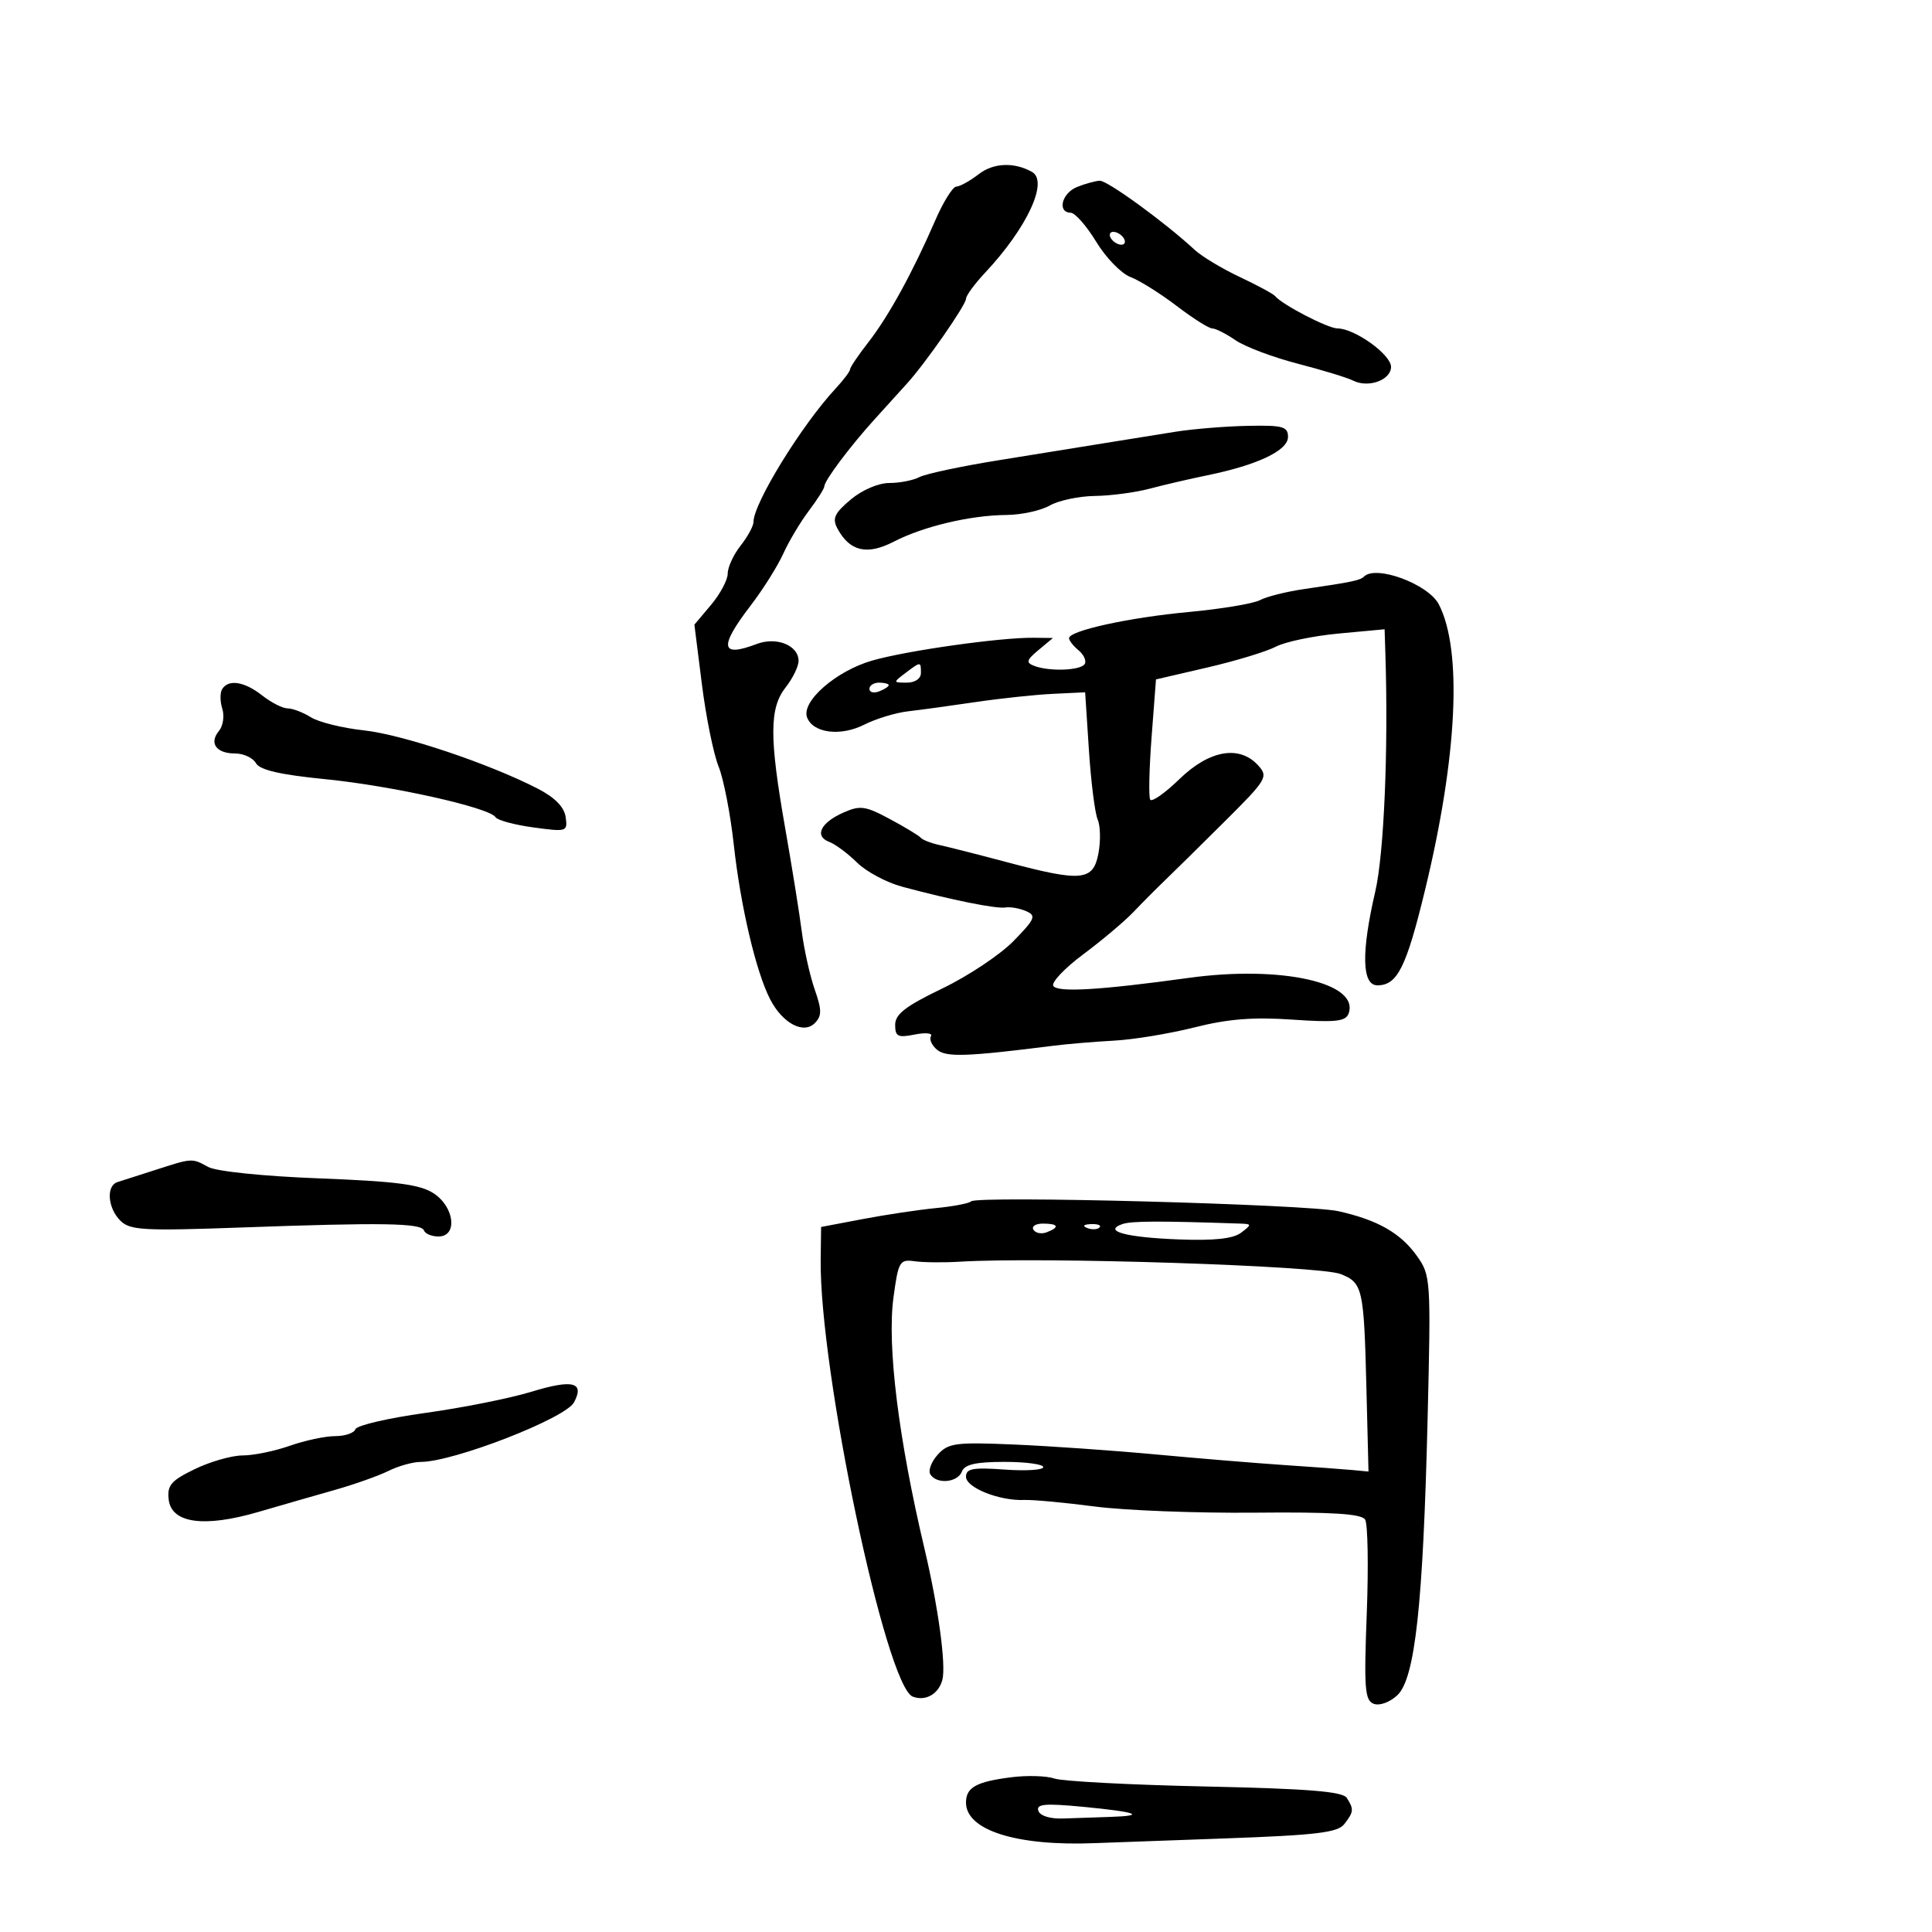 <svg xmlns="http://www.w3.org/2000/svg" width="300" height="300" viewBox="0 0 300 300" version="1.1">
	<path d="M 152 27.027 C 150.625 28.088, 149.047 28.966, 148.494 28.978 C 147.941 28.990, 146.464 31.362, 145.212 34.250 C 141.734 42.273, 137.976 49.119, 134.839 53.144 C 133.278 55.148, 132 57.040, 132 57.348 C 132 57.657, 130.988 59, 129.750 60.334 C 124.464 66.030, 117 78.158, 117 81.052 C 117 81.675, 116.100 83.329, 115 84.727 C 113.900 86.126, 113 88.075, 113 89.058 C 113 90.042, 111.835 92.231, 110.412 93.922 L 107.824 96.998 108.989 106.249 C 109.630 111.337, 110.794 117.075, 111.574 119 C 112.355 120.925, 113.418 126.383, 113.938 131.129 C 114.983 140.672, 117.393 150.926, 119.591 155.176 C 121.527 158.920, 124.795 160.646, 126.544 158.848 C 127.626 157.736, 127.619 156.823, 126.505 153.634 C 125.763 151.507, 124.859 147.457, 124.497 144.634 C 124.135 141.810, 122.975 134.584, 121.919 128.575 C 119.444 114.486, 119.461 109.955, 122 106.727 C 123.100 105.329, 124 103.484, 124 102.627 C 124 100.210, 120.581 98.828, 117.500 100 C 111.862 102.143, 111.609 100.489, 116.581 94 C 118.477 91.525, 120.741 87.925, 121.613 86 C 122.484 84.075, 124.277 81.068, 125.598 79.317 C 126.919 77.566, 128 75.860, 128 75.526 C 128 74.644, 131.988 69.320, 135.789 65.127 C 137.597 63.132, 139.891 60.600, 140.886 59.500 C 143.764 56.319, 150 47.347, 150.005 46.381 C 150.007 45.896, 151.346 44.074, 152.980 42.330 C 159.486 35.389, 162.850 28.156, 160.250 26.697 C 157.489 25.148, 154.268 25.277, 152 27.027 M 167.250 29.031 C 164.873 29.987, 164.125 32.978, 166.250 33.032 C 166.938 33.049, 168.724 35.080, 170.220 37.545 C 171.716 40.010, 174.103 42.469, 175.525 43.009 C 176.947 43.550, 180.175 45.569, 182.699 47.496 C 185.223 49.423, 187.716 51, 188.239 51 C 188.763 51, 190.386 51.823, 191.846 52.828 C 193.306 53.834, 197.650 55.473, 201.500 56.470 C 205.350 57.468, 209.215 58.647, 210.088 59.091 C 212.463 60.297, 216 59.025, 216 56.965 C 216 55.057, 210.347 51, 207.689 51 C 206.206 51, 199.086 47.308, 198 45.976 C 197.725 45.638, 195.250 44.301, 192.500 43.005 C 189.750 41.709, 186.600 39.812, 185.500 38.791 C 180.937 34.555, 171.940 28.004, 170.764 28.063 C 170.069 28.098, 168.488 28.534, 167.250 29.031 M 172.500 37 C 172.840 37.550, 173.568 38, 174.118 38 C 174.668 38, 174.840 37.550, 174.500 37 C 174.160 36.450, 173.432 36, 172.882 36 C 172.332 36, 172.160 36.450, 172.500 37 M 182.500 67.045 C 179.750 67.482, 174.800 68.277, 171.500 68.812 C 168.200 69.347, 160.775 70.546, 155 71.477 C 149.225 72.407, 143.719 73.581, 142.764 74.084 C 141.809 74.588, 139.706 75, 138.090 75 C 136.392 75, 133.860 76.089, 132.085 77.582 C 129.578 79.691, 129.203 80.510, 130.031 82.059 C 131.934 85.614, 134.626 86.253, 138.745 84.127 C 143.371 81.740, 150.644 80.012, 156.264 79.965 C 158.594 79.945, 161.625 79.286, 163 78.500 C 164.375 77.714, 167.525 77.044, 170 77.012 C 172.475 76.979, 176.300 76.473, 178.500 75.888 C 180.700 75.302, 184.750 74.361, 187.500 73.797 C 195.294 72.196, 200 69.957, 200 67.848 C 200 66.234, 199.207 66.016, 193.750 66.125 C 190.313 66.193, 185.250 66.607, 182.500 67.045 M 211.802 89.531 C 211.215 90.118, 209.874 90.398, 202.500 91.470 C 199.750 91.870, 196.669 92.642, 195.654 93.185 C 194.639 93.729, 189.689 94.555, 184.654 95.023 C 175.331 95.888, 166 97.930, 166 99.105 C 166 99.463, 166.670 100.311, 167.489 100.991 C 168.308 101.671, 168.731 102.626, 168.430 103.113 C 167.806 104.123, 162.945 104.300, 160.596 103.399 C 159.274 102.891, 159.378 102.506, 161.264 100.932 L 163.500 99.067 160.474 99.033 C 155.310 98.976, 140.751 101.035, 135.415 102.577 C 129.796 104.200, 124.380 108.943, 125.327 111.411 C 126.262 113.847, 130.533 114.382, 134.203 112.524 C 136.016 111.606, 139.075 110.674, 141 110.453 C 142.925 110.232, 147.650 109.585, 151.500 109.015 C 155.350 108.446, 160.750 107.872, 163.500 107.740 L 168.500 107.500 169.088 116.500 C 169.411 121.450, 170.023 126.291, 170.447 127.258 C 170.872 128.224, 170.925 130.587, 170.565 132.508 C 169.760 136.797, 167.973 136.972, 156.410 133.894 C 152.059 132.736, 147.375 131.544, 146 131.245 C 144.625 130.946, 143.274 130.432, 142.997 130.101 C 142.721 129.770, 140.559 128.460, 138.194 127.190 C 134.374 125.137, 133.567 125.024, 130.963 126.177 C 127.416 127.747, 126.407 129.839, 128.767 130.730 C 129.720 131.090, 131.664 132.535, 133.086 133.942 C 134.508 135.349, 137.658 137.034, 140.086 137.687 C 147.773 139.754, 154.715 141.150, 156.131 140.913 C 156.884 140.788, 158.320 141.041, 159.322 141.477 C 160.950 142.185, 160.745 142.677, 157.377 146.125 C 155.306 148.247, 150.324 151.564, 146.306 153.497 C 140.635 156.225, 139 157.486, 139 159.131 C 139 160.960, 139.418 161.166, 142.050 160.640 C 143.727 160.305, 144.857 160.422, 144.561 160.902 C 144.264 161.381, 144.691 162.329, 145.509 163.007 C 146.937 164.193, 150.100 164.084, 163.500 162.390 C 165.700 162.112, 169.975 161.751, 173 161.589 C 176.025 161.427, 181.650 160.499, 185.500 159.527 C 190.681 158.219, 194.622 157.906, 200.664 158.325 C 207.289 158.784, 208.934 158.614, 209.391 157.423 C 211.236 152.616, 198.968 149.859, 184.580 151.847 C 170.831 153.746, 164.204 154.139, 163.557 153.092 C 163.221 152.548, 165.320 150.335, 168.223 148.173 C 171.125 146.011, 174.625 143.062, 176 141.618 C 177.375 140.175, 179.555 137.983, 180.843 136.747 C 182.132 135.511, 186.306 131.398, 190.118 127.606 C 196.714 121.047, 196.968 120.623, 195.370 118.856 C 192.473 115.655, 187.795 116.463, 183.157 120.964 C 180.911 123.143, 178.862 124.586, 178.605 124.169 C 178.347 123.753, 178.443 119.382, 178.818 114.456 L 179.500 105.500 187.500 103.643 C 191.900 102.622, 196.680 101.168, 198.122 100.412 C 199.565 99.656, 203.952 98.740, 207.872 98.375 L 215 97.713 215.124 101.606 C 215.596 116.477, 214.907 132.590, 213.549 138.444 C 211.354 147.910, 211.469 153, 213.878 153 C 216.989 153, 218.364 150.242, 221.304 138.099 C 226.309 117.427, 227.095 100.953, 223.418 93.841 C 221.794 90.701, 213.653 87.680, 211.802 89.531 M 140.559 104.532 C 138.662 105.967, 138.668 106, 140.809 106 C 142.090 106, 143 105.377, 143 104.500 C 143 102.690, 142.993 102.691, 140.559 104.532 M 34.494 107.009 C 34.152 107.564, 34.162 108.935, 34.518 110.057 C 34.874 111.178, 34.639 112.730, 33.997 113.504 C 32.427 115.395, 33.581 117, 36.509 117 C 37.825 117, 39.279 117.677, 39.742 118.504 C 40.337 119.567, 43.503 120.297, 50.542 120.995 C 60.877 122.020, 75.999 125.400, 76.953 126.898 C 77.254 127.371, 79.900 128.085, 82.833 128.484 C 88.025 129.191, 88.158 129.149, 87.833 126.866 C 87.612 125.311, 86.152 123.827, 83.500 122.461 C 75.932 118.563, 62.490 114.057, 56.500 113.411 C 53.200 113.055, 49.503 112.142, 48.285 111.382 C 47.067 110.622, 45.440 110, 44.670 110 C 43.900 110, 42.126 109.100, 40.727 108 C 37.956 105.820, 35.473 105.425, 34.494 107.009 M 135 106.969 C 135 107.501, 135.675 107.678, 136.500 107.362 C 137.325 107.045, 138 106.609, 138 106.393 C 138 106.177, 137.325 106, 136.500 106 C 135.675 106, 135 106.436, 135 106.969 M 24 181.709 C 21.525 182.510, 18.938 183.340, 18.250 183.552 C 16.459 184.104, 16.709 187.566, 18.683 189.540 C 20.179 191.036, 22.254 191.154, 37.433 190.606 C 59.382 189.814, 65.422 189.911, 65.833 191.065 C 66.017 191.579, 67.029 192, 68.083 192 C 71.093 192, 70.585 187.429, 67.340 185.303 C 65.230 183.921, 61.553 183.440, 49.590 182.979 C 40.857 182.644, 33.580 181.894, 32.316 181.200 C 29.783 179.808, 29.891 179.802, 24 181.709 M 150.786 186.548 C 150.471 186.863, 148.027 187.331, 145.356 187.589 C 142.685 187.846, 137.575 188.612, 134 189.290 L 127.500 190.524 127.435 195.512 C 127.213 212.722, 137.552 261.847, 141.735 263.452 C 143.715 264.211, 145.753 263.054, 146.331 260.841 C 146.926 258.568, 145.690 249.501, 143.558 240.500 C 139.518 223.436, 137.729 208.969, 138.735 201.500 C 139.494 195.860, 139.692 195.521, 142.021 195.847 C 143.385 196.038, 146.525 196.069, 149 195.917 C 161.658 195.137, 204.901 196.535, 208.164 197.829 C 211.600 199.191, 211.789 200.021, 212.175 215.500 L 212.500 228.500 210 228.266 C 208.625 228.137, 203.900 227.791, 199.500 227.497 C 195.100 227.204, 186.100 226.461, 179.500 225.847 C 172.900 225.233, 162.982 224.539, 157.459 224.305 C 148.386 223.921, 147.245 224.072, 145.612 225.877 C 144.617 226.975, 144.100 228.352, 144.461 228.937 C 145.436 230.515, 148.700 230.224, 149.362 228.500 C 149.785 227.396, 151.530 227, 155.969 227 C 159.286 227, 162 227.366, 162 227.814 C 162 228.261, 159.300 228.432, 156 228.194 C 151.072 227.837, 150 228.035, 150 229.302 C 150 231.004, 155.163 233.069, 159.035 232.915 C 160.391 232.861, 165.325 233.318, 170 233.930 C 174.675 234.542, 185.861 234.972, 194.857 234.886 C 206.888 234.771, 211.417 235.056, 211.977 235.963 C 212.396 236.641, 212.509 243.217, 212.229 250.575 C 211.786 262.185, 211.928 264.035, 213.307 264.564 C 214.207 264.910, 215.794 264.338, 216.966 263.246 C 219.726 260.675, 220.976 249.281, 221.678 220.306 C 222.202 198.649, 222.162 198.037, 220.029 195.040 C 217.484 191.467, 213.943 189.444, 207.839 188.076 C 203.044 187.001, 151.707 185.626, 150.786 186.548 M 174.272 190.077 C 171.206 191.157, 174.805 192.139, 182.995 192.456 C 188.530 192.670, 191.482 192.354, 192.721 191.413 C 194.404 190.136, 194.392 190.060, 192.500 189.996 C 179.969 189.570, 175.659 189.589, 174.272 190.077 M 160.473 190.956 C 160.798 191.482, 161.725 191.659, 162.532 191.349 C 164.599 190.556, 164.356 190, 161.941 190 C 160.809 190, 160.148 190.430, 160.473 190.956 M 168.813 190.683 C 169.534 190.972, 170.397 190.936, 170.729 190.604 C 171.061 190.272, 170.471 190.036, 169.417 190.079 C 168.252 190.127, 168.015 190.364, 168.813 190.683 M 82.500 216.116 C 79.200 217.125, 71.786 218.604, 66.024 219.403 C 60.262 220.202, 55.387 221.338, 55.191 221.928 C 54.994 222.518, 53.577 223, 52.042 223 C 50.507 223, 47.338 223.675, 45 224.500 C 42.662 225.325, 39.372 226, 37.690 226 C 36.008 226, 32.665 226.952, 30.260 228.116 C 26.551 229.911, 25.936 230.629, 26.195 232.854 C 26.623 236.536, 31.692 237.236, 40.114 234.776 C 43.626 233.750, 48.975 232.210, 52 231.354 C 55.025 230.497, 58.774 229.167, 60.331 228.398 C 61.888 227.629, 64.138 227.002, 65.331 227.005 C 70.379 227.016, 87.795 220.252, 89.127 217.763 C 90.813 214.613, 88.939 214.148, 82.500 216.116 M 157 275.975 C 151.563 276.672, 150 277.549, 150 279.904 C 150 284.210, 157.879 286.692, 170 286.202 C 171.375 286.146, 180.375 285.820, 190 285.477 C 204.437 284.962, 207.719 284.570, 208.750 283.235 C 210.213 281.342, 210.250 280.943, 209.133 279.181 C 208.499 278.181, 203.172 277.750, 187.144 277.404 C 175.510 277.153, 164.981 276.599, 163.746 276.173 C 162.511 275.746, 159.475 275.657, 157 275.975 M 161.233 281.179 C 161.498 281.964, 163.062 282.450, 165.090 282.377 C 166.965 282.309, 170.262 282.196, 172.417 282.127 C 178.122 281.942, 176.531 281.359, 168.143 280.559 C 162.260 279.998, 160.875 280.123, 161.233 281.179" stroke="none" fill="black" fill-rule="evenodd"/>
</svg>